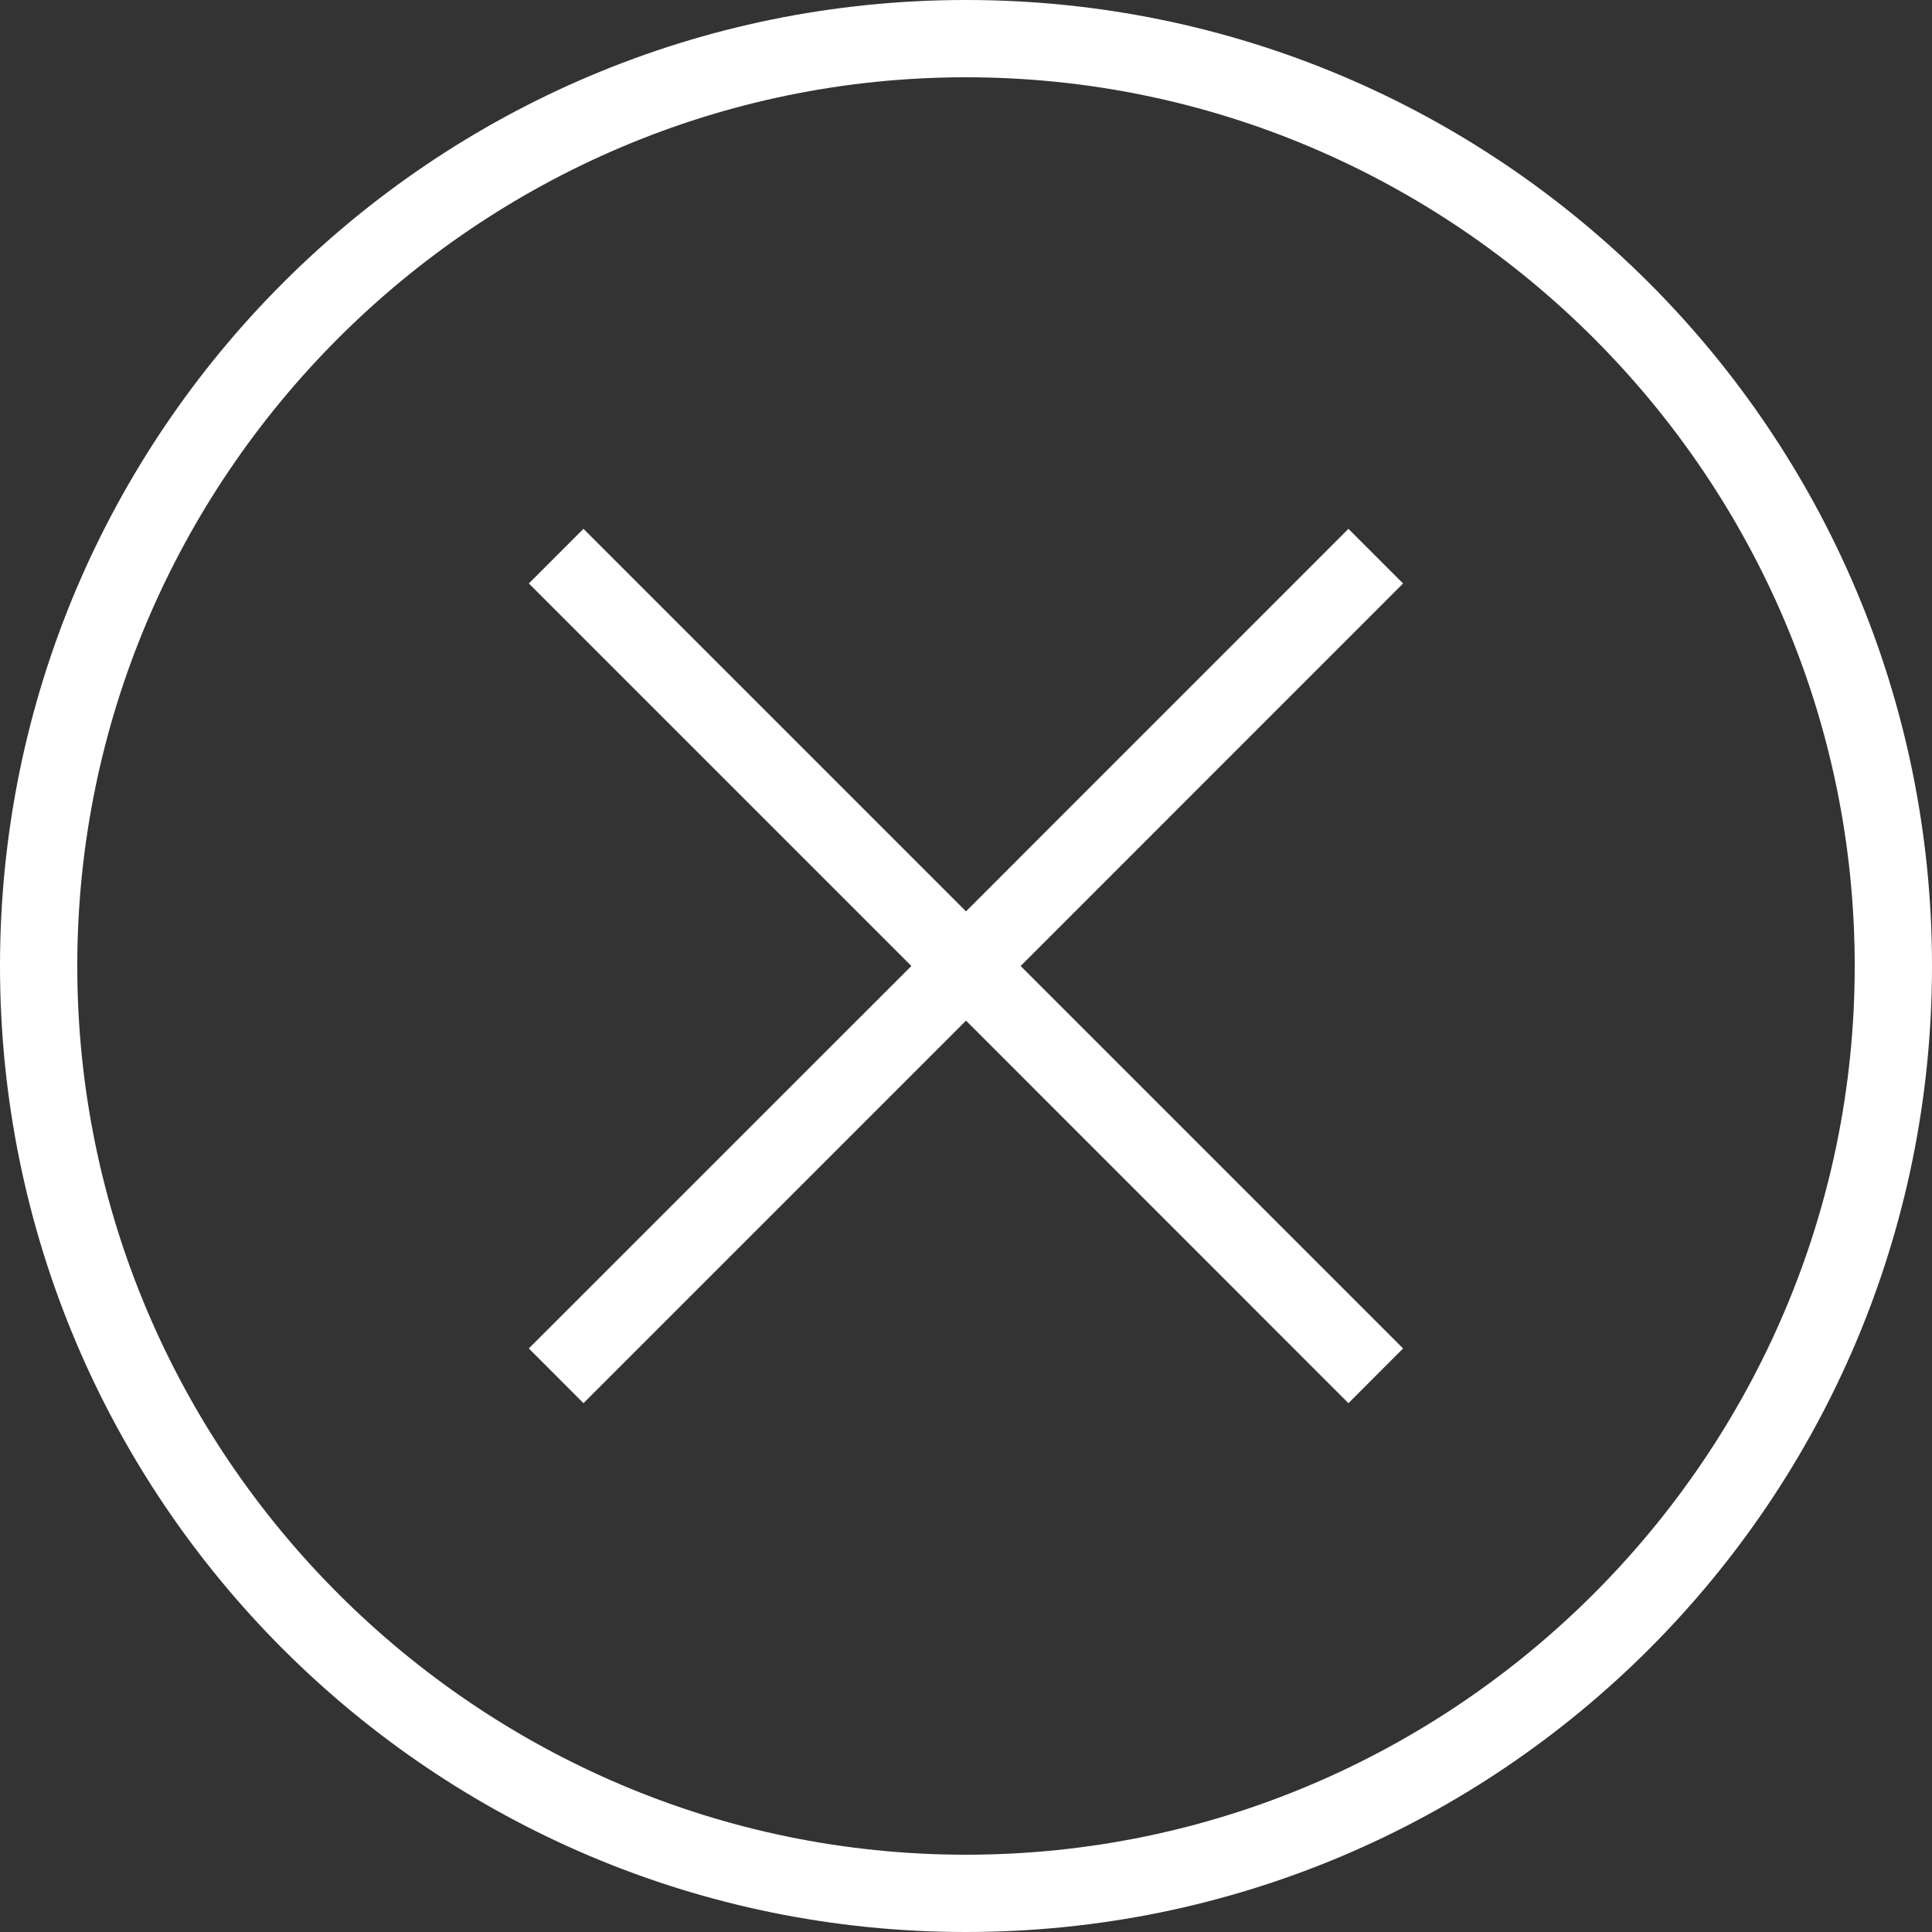 <svg xmlns="http://www.w3.org/2000/svg" width="63" height="63" viewBox="0 0 63 63">
    <rect x="0" y="0" width="63" height="63" fill="#333333" stroke="none"/>
    <g fill="#FFF" fill-rule="evenodd">
        <path d="M43.971 17.244L31.5 29.718 19.026 17.244l-1.782 1.782L29.718 31.5 17.244 43.971l1.782 1.785L31.5 33.282l12.471 12.474 1.782-1.785L33.282 31.5l12.471-12.474z"/>
        <path d="M31.5 0C14.102 0 0 14.102 0 31.5 0 48.896 14.102 63 31.5 63S63 48.896 63 31.5C63 14.102 48.898 0 31.5 0zm0 60.48c-15.947 0-28.98-13.033-28.98-28.98 0-15.95 13.033-28.98 28.98-28.98 15.947 0 28.98 13.03 28.98 28.98 0 15.947-13.033 28.98-28.98 28.98z"/>
    </g>
</svg>
